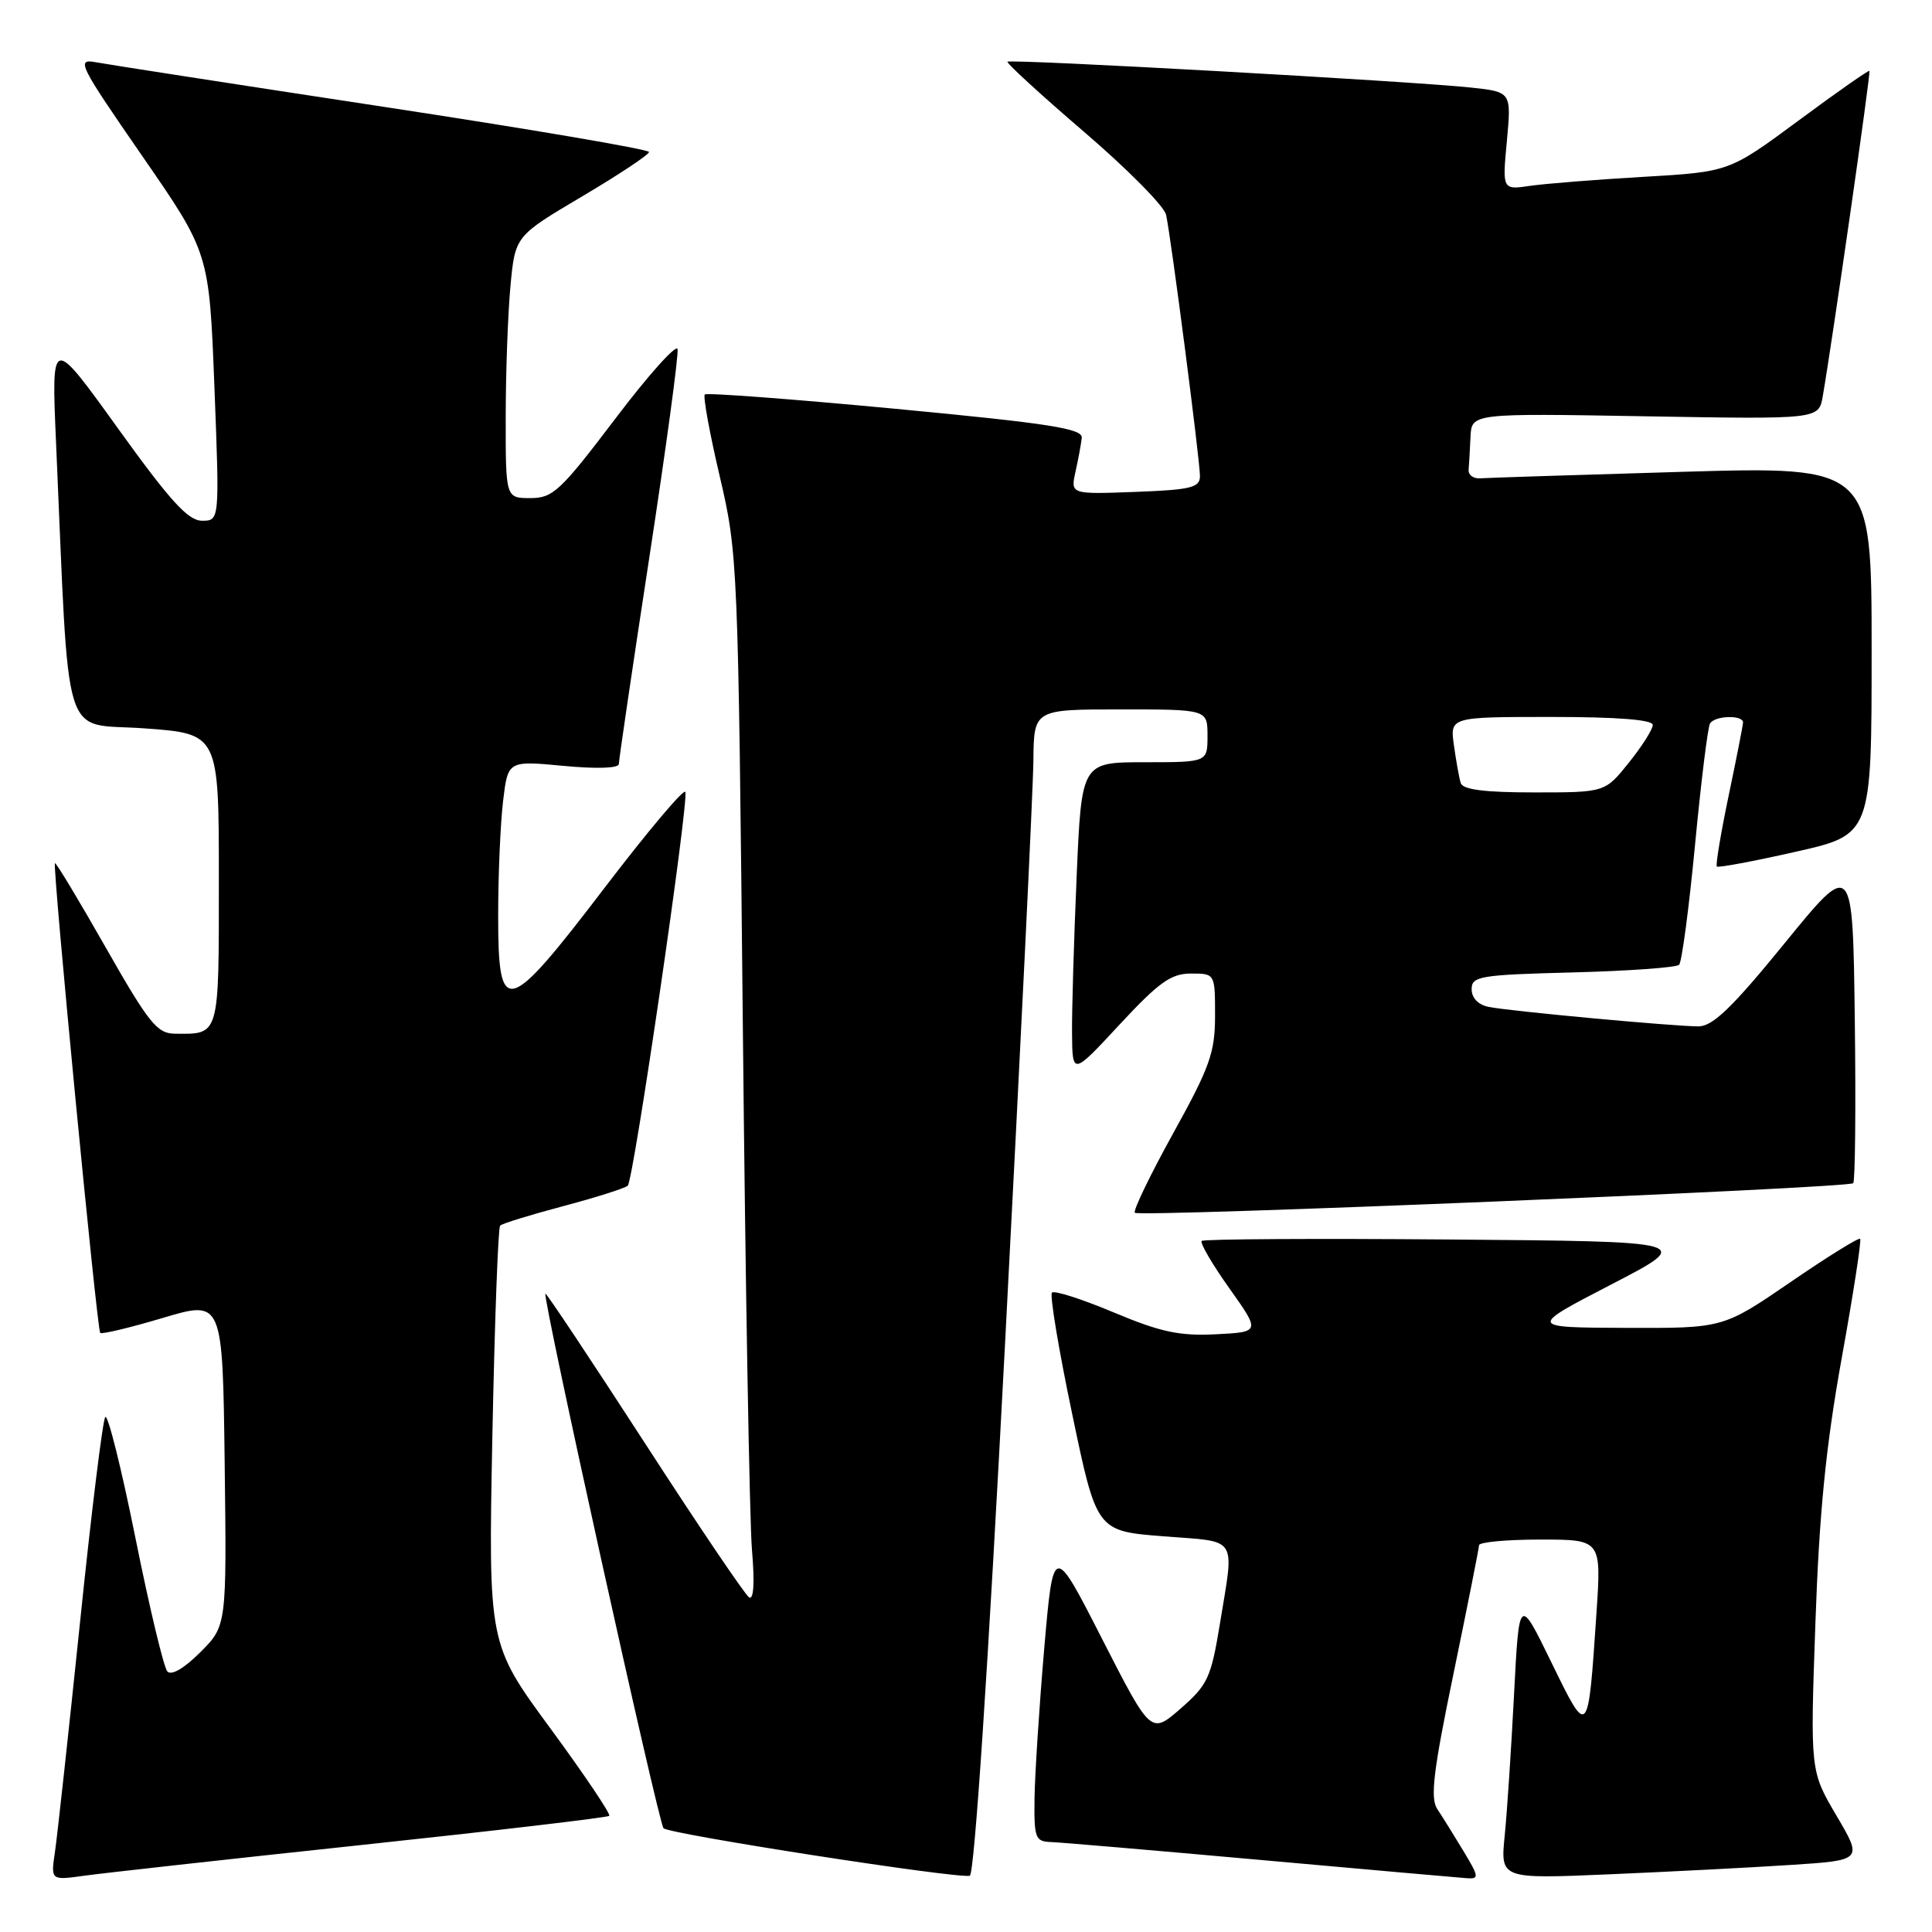 <?xml version="1.0" encoding="UTF-8" standalone="no"?>
<!DOCTYPE svg PUBLIC "-//W3C//DTD SVG 1.1//EN" "http://www.w3.org/Graphics/SVG/1.1/DTD/svg11.dtd" >
<svg xmlns="http://www.w3.org/2000/svg" xmlns:xlink="http://www.w3.org/1999/xlink" version="1.1" viewBox="0 0 256 256">
 <g >
 <path fill="currentColor"
d=" M 47.91 244.47 C 65.74 242.57 80.50 240.83 80.73 240.61 C 80.95 240.38 77.44 235.16 72.92 229.01 C 64.71 217.83 64.71 217.83 65.24 190.36 C 65.54 175.25 66.00 162.67 66.27 162.40 C 66.53 162.13 70.29 160.97 74.63 159.82 C 78.96 158.67 82.81 157.45 83.18 157.11 C 83.95 156.41 91.28 106.33 90.81 104.94 C 90.64 104.44 85.87 110.10 80.21 117.51 C 67.10 134.69 66.00 134.98 66.01 121.25 C 66.01 115.89 66.31 109.09 66.66 106.15 C 67.30 100.79 67.30 100.79 74.65 101.48 C 79.08 101.90 82.00 101.80 82.00 101.23 C 82.00 100.71 83.81 88.42 86.03 73.92 C 88.25 59.42 89.94 46.98 89.78 46.26 C 89.63 45.55 85.91 49.69 81.53 55.48 C 74.25 65.08 73.27 66.00 70.28 66.00 C 67.00 66.00 67.00 66.00 67.01 55.25 C 67.01 49.34 67.30 41.53 67.64 37.89 C 68.26 31.28 68.26 31.28 77.13 26.03 C 82.01 23.14 86.00 20.49 86.00 20.14 C 86.00 19.79 70.14 17.09 50.75 14.14 C 31.36 11.19 14.24 8.54 12.70 8.25 C 10.07 7.76 10.43 8.49 18.81 20.62 C 27.72 33.50 27.72 33.50 28.41 51.25 C 29.10 69.00 29.10 69.00 26.77 69.00 C 24.93 69.00 22.56 66.40 15.62 56.75 C 6.81 44.50 6.81 44.50 7.42 58.50 C 9.24 99.66 8.02 95.71 19.10 96.51 C 29.00 97.22 29.00 97.22 29.00 116.50 C 29.00 137.50 29.13 137.03 23.17 136.97 C 20.82 136.95 19.72 135.58 14.01 125.55 C 10.44 119.27 7.42 114.25 7.28 114.38 C 6.93 114.74 12.85 176.18 13.28 176.62 C 13.49 176.82 17.22 175.93 21.58 174.63 C 29.50 172.27 29.50 172.27 29.77 193.85 C 30.04 215.43 30.04 215.43 26.54 218.93 C 24.38 221.09 22.70 222.06 22.17 221.47 C 21.70 220.94 19.79 212.97 17.94 203.76 C 16.09 194.56 14.29 187.36 13.95 187.76 C 13.61 188.17 12.10 200.43 10.60 215.00 C 9.09 229.57 7.60 243.22 7.29 245.33 C 6.72 249.16 6.72 249.16 11.11 248.55 C 13.52 248.21 30.08 246.37 47.91 244.47 Z  M 133.18 177.92 C 135.21 139.19 136.90 104.46 136.93 100.75 C 137.00 94.00 137.00 94.00 148.50 94.00 C 160.00 94.00 160.00 94.00 160.00 97.50 C 160.00 101.00 160.00 101.00 151.66 101.00 C 143.31 101.00 143.31 101.00 142.66 116.16 C 142.30 124.50 142.02 133.83 142.05 136.91 C 142.10 142.50 142.10 142.50 148.36 135.75 C 153.57 130.14 155.17 129.00 157.81 129.00 C 161.00 129.00 161.00 129.00 161.00 134.58 C 161.00 139.47 160.32 141.38 155.44 150.19 C 152.39 155.71 150.11 160.44 150.37 160.70 C 150.98 161.31 244.90 157.43 245.56 156.78 C 245.82 156.51 245.92 146.76 245.77 135.10 C 245.50 113.91 245.50 113.91 236.50 124.95 C 229.51 133.53 226.95 135.99 225.06 136.00 C 221.79 136.00 200.09 133.99 197.25 133.42 C 195.87 133.14 195.00 132.23 195.00 131.08 C 195.00 129.35 196.07 129.17 208.42 128.85 C 215.80 128.66 222.13 128.20 222.49 127.84 C 222.85 127.48 223.80 120.33 224.60 111.95 C 225.40 103.57 226.29 96.33 226.59 95.86 C 227.24 94.80 231.02 94.71 230.96 95.75 C 230.94 96.16 230.08 100.55 229.04 105.50 C 228.01 110.45 227.31 114.64 227.49 114.82 C 227.67 115.00 232.36 114.13 237.91 112.87 C 248.00 110.60 248.00 110.60 248.00 86.19 C 248.00 61.79 248.00 61.79 222.88 62.52 C 209.07 62.93 197.03 63.31 196.13 63.38 C 195.24 63.45 194.54 62.94 194.60 62.25 C 194.66 61.56 194.77 59.60 194.85 57.88 C 195.00 54.76 195.00 54.76 218.00 55.16 C 240.99 55.56 240.99 55.56 241.52 52.53 C 242.79 45.23 247.91 9.57 247.71 9.39 C 247.60 9.27 243.36 12.24 238.31 15.98 C 229.12 22.77 229.12 22.77 217.81 23.43 C 211.59 23.79 204.83 24.33 202.78 24.62 C 199.06 25.17 199.06 25.17 199.67 18.67 C 200.27 12.18 200.27 12.18 194.89 11.60 C 187.00 10.76 133.87 7.79 133.50 8.18 C 133.33 8.35 137.88 12.53 143.62 17.45 C 149.36 22.37 154.26 27.32 154.51 28.45 C 155.17 31.43 159.00 60.99 159.00 63.08 C 159.00 64.61 157.84 64.90 150.42 65.18 C 141.85 65.50 141.85 65.50 142.51 62.50 C 142.88 60.85 143.25 58.83 143.34 58.02 C 143.47 56.79 139.11 56.11 118.68 54.17 C 105.02 52.88 93.64 52.02 93.39 52.27 C 93.14 52.53 94.03 57.41 95.37 63.12 C 97.76 73.35 97.81 74.41 98.43 136.00 C 98.77 170.38 99.32 201.60 99.64 205.38 C 100.01 209.70 99.87 212.04 99.26 211.66 C 98.73 211.33 92.49 202.10 85.40 191.14 C 78.30 180.19 72.40 171.31 72.27 171.42 C 71.84 171.80 87.24 241.50 87.92 242.25 C 88.62 243.02 126.71 248.94 128.50 248.55 C 129.11 248.42 130.93 221.02 133.18 177.92 Z  M 193.90 245.25 C 192.66 243.19 191.10 240.69 190.45 239.71 C 189.49 238.27 189.91 234.73 192.61 221.71 C 194.45 212.79 195.97 205.16 195.98 204.75 C 195.99 204.34 199.64 204.00 204.09 204.00 C 212.19 204.00 212.19 204.00 211.54 213.75 C 210.42 230.37 210.47 230.32 205.56 220.26 C 201.29 211.50 201.29 211.50 200.62 224.50 C 200.25 231.65 199.70 240.08 199.38 243.24 C 198.81 248.97 198.81 248.97 213.15 248.36 C 221.04 248.02 231.85 247.47 237.17 247.12 C 246.83 246.50 246.83 246.50 243.34 240.58 C 239.86 234.67 239.86 234.67 240.55 215.08 C 241.06 200.41 241.94 191.61 244.03 180.00 C 245.57 171.47 246.67 164.34 246.48 164.15 C 246.29 163.96 242.12 166.54 237.23 169.90 C 228.32 176.00 228.32 176.00 215.41 175.95 C 202.50 175.90 202.50 175.90 213.50 170.20 C 224.50 164.50 224.50 164.50 192.10 164.24 C 174.28 164.09 159.49 164.18 159.23 164.43 C 158.98 164.69 160.62 167.51 162.89 170.70 C 167.01 176.50 167.01 176.50 161.09 176.80 C 156.26 177.04 153.77 176.50 147.57 173.90 C 143.38 172.14 139.70 170.96 139.39 171.28 C 139.08 171.59 140.28 178.83 142.07 187.36 C 145.31 202.87 145.31 202.87 154.16 203.57 C 164.21 204.35 163.57 203.35 161.63 215.24 C 160.47 222.32 160.02 223.27 156.43 226.40 C 152.50 229.82 152.50 229.82 146.03 217.16 C 139.57 204.50 139.57 204.50 138.36 218.50 C 137.70 226.20 137.13 235.09 137.08 238.25 C 137.01 243.55 137.18 244.01 139.25 244.08 C 140.49 244.12 152.97 245.19 167.00 246.45 C 181.03 247.71 193.32 248.80 194.33 248.87 C 196.02 248.99 195.99 248.71 193.90 245.25 Z  M 193.55 103.75 C 193.34 103.06 192.94 100.81 192.65 98.75 C 192.13 95.00 192.13 95.00 205.56 95.00 C 214.35 95.00 219.00 95.37 219.00 96.06 C 219.00 96.64 217.57 98.89 215.83 101.06 C 212.67 105.00 212.67 105.00 203.30 105.00 C 196.68 105.00 193.82 104.63 193.55 103.75 Z "/>
</g>
</svg>
